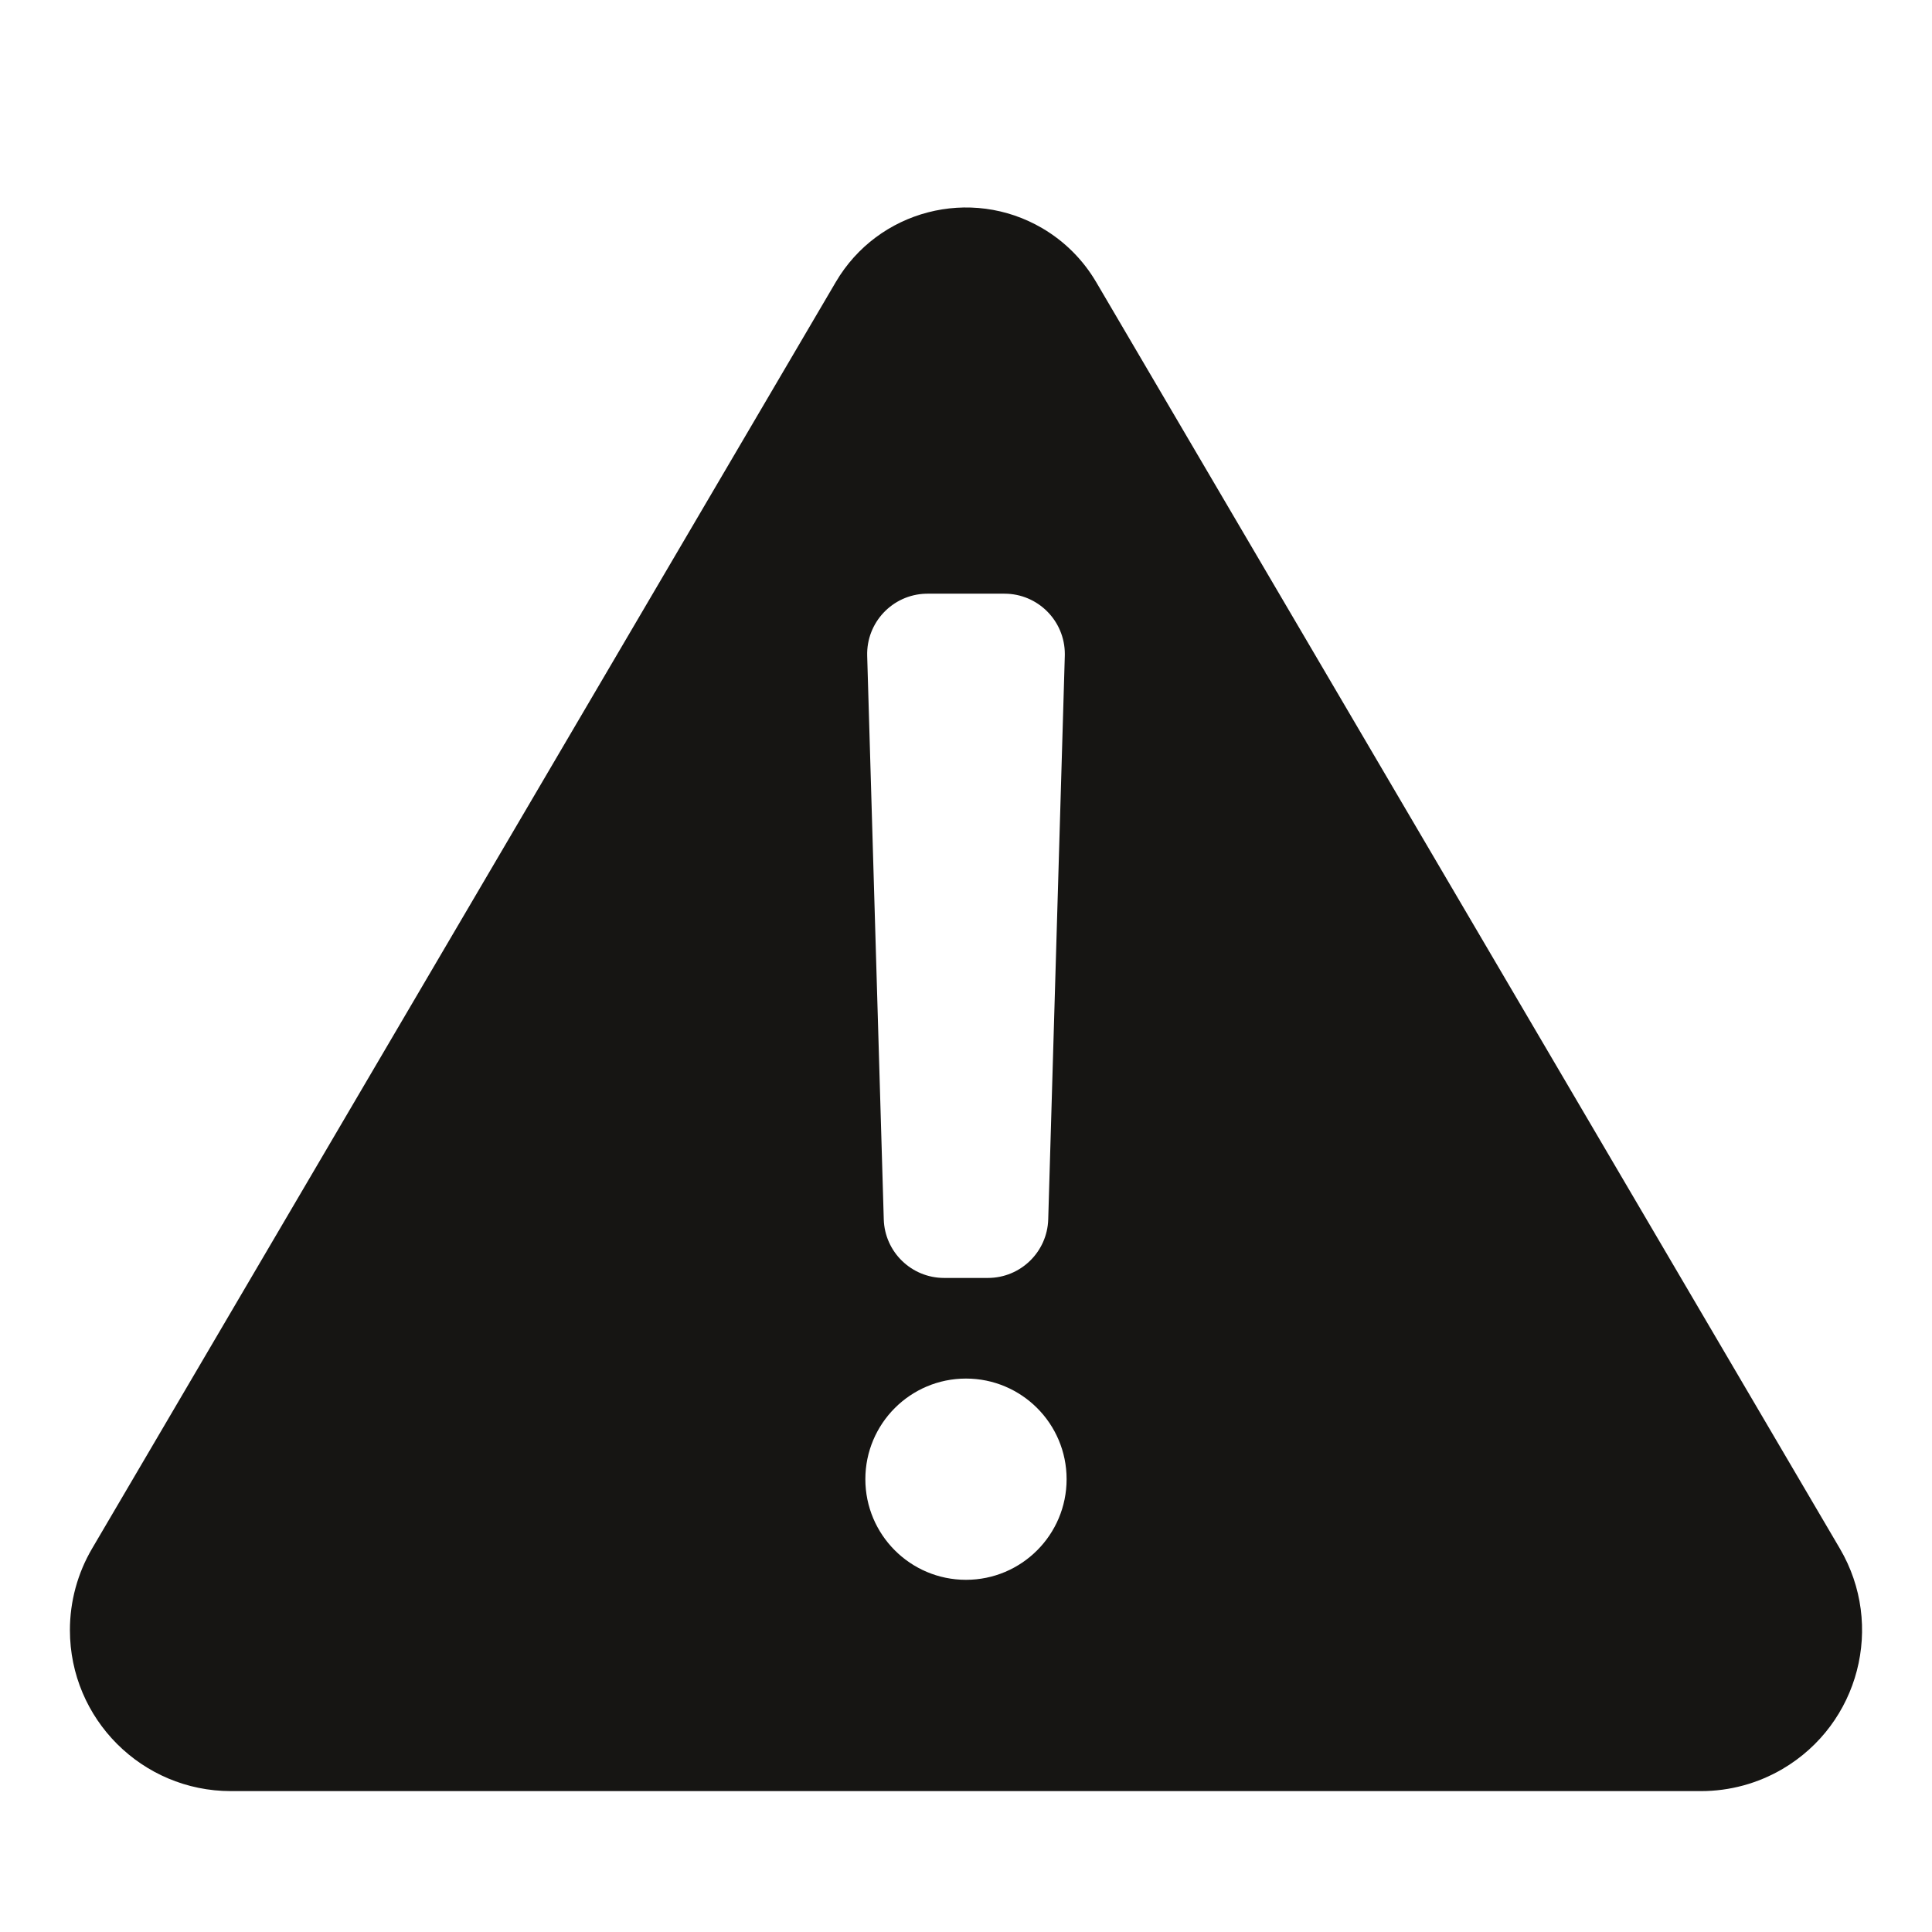 <svg height="96" viewBox="0 0 96 96" width="96" xmlns="http://www.w3.org/2000/svg">
    <path d="m54.467 14.014 36.956 62.935c2.237 3.81.962 8.712-2.848 10.949-1.228.721-2.627 1.101-4.051 1.101h-73.05c-4.418 0-8-3.582-8-8 0-1.424.38-2.823 1.101-4.051l36.956-62.935c2.097-3.572 6.693-4.767 10.265-2.67 1.103.648 2.022 1.567 2.67 2.67zm-8.378 15.486c-.029 0-.059 0-.088.001-1.656.049-2.959 1.431-2.911 3.087l.824 28c.048 1.622 1.376 2.912 2.999 2.912h2.174c1.623 0 2.951-1.29 2.999-2.912l.824-28c.001-.029.001-.059.001-.088 0-1.657-1.343-3-3-3zm1.91 49c2.761 0 5-2.239 5-5s-2.239-5-5-5-5 2.239-5 5 2.239 5 5 5z" fill="#161513" fill-rule="evenodd" />
</svg>